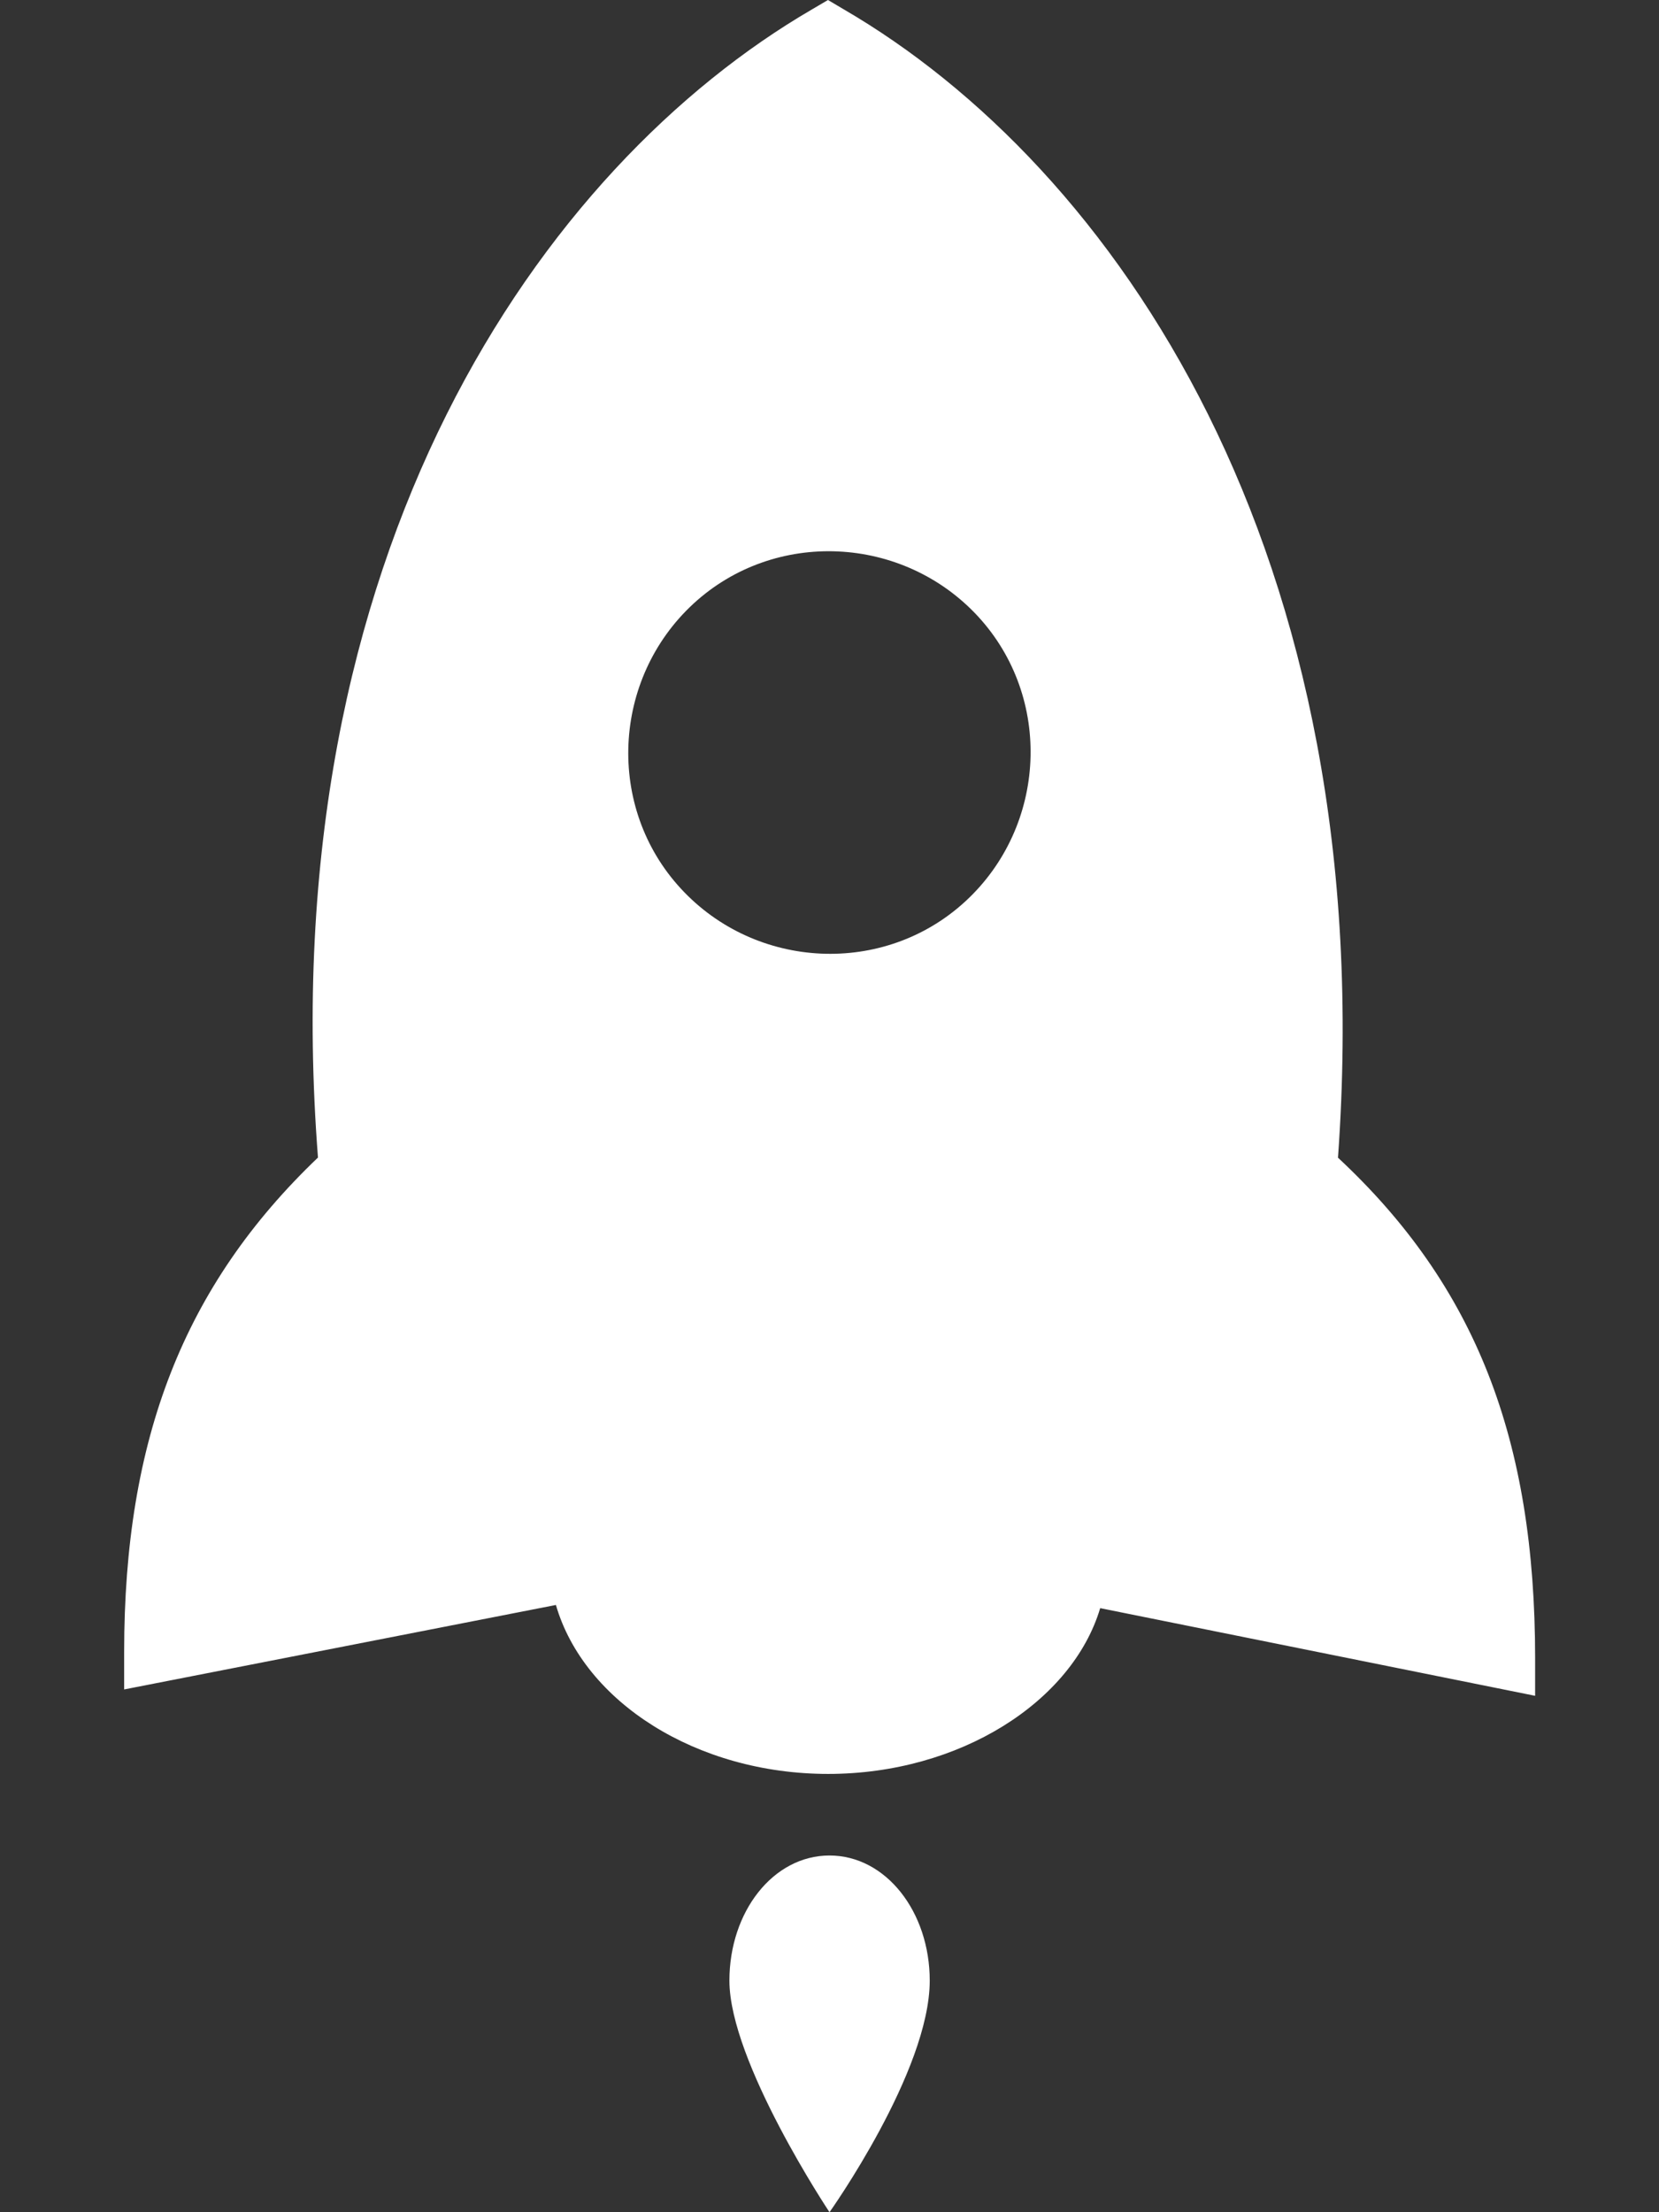 <?xml version="1.0" encoding="UTF-8"?>
<svg width="12px" height="16px" viewBox="0 0 12 16" version="1.1" xmlns="http://www.w3.org/2000/svg" xmlns:xlink="http://www.w3.org/1999/xlink">
  <rect x="0" y="0" width="12" height="16" fill="#333333" stroke="none"/>
  <!-- Generator: Sketch 64 (93537) - https://sketch.com -->
  <title>rocket</title>
  <desc>Created with Sketch.</desc>
  <g id="Sass" stroke="none" stroke-width="1" fill="none" fill-rule="evenodd">
    <g id="图标" transform="translate(-167, -80)" fill-rule="nonzero">
      <g id="rocket" transform="translate(165, 80)">
        <g>
          <rect id="矩形" opacity="0" x="0" y="0" width="16" height="16"></rect>
          <path d="M13.104,11.994 L13.104,12.265 L9.958,11.631 C9.755,12.31 8.94,12.83 7.99,12.83 C7.039,12.83 6.224,12.309 6.021,11.608 L2.898,12.219 L2.898,11.948 C2.898,10.409 3.328,9.3 4.3,8.372 C3.96,3.982 5.929,1.199 7.875,0.067 L7.989,0 L8.102,0.067 C10.049,1.199 11.994,3.982 11.678,8.373 C12.674,9.301 13.104,10.41 13.104,11.994 Z M8.984,6.518 C9.572,5.975 9.617,5.047 9.074,4.458 C8.531,3.87 7.604,3.824 7.015,4.367 C6.427,4.91 6.382,5.839 6.925,6.427 C7.468,7.016 8.396,7.061 8.984,6.518 Z M8.725,14.325 C8.725,14.981 8,16 8,16 C8,16 7.276,14.913 7.276,14.325 C7.276,13.827 7.592,13.42 8,13.42 C8.408,13.42 8.725,13.827 8.725,14.325 Z" id="形状" fill="#FFFFFF"></path>
        </g>
      </g>
    </g>
  </g>
</svg>
